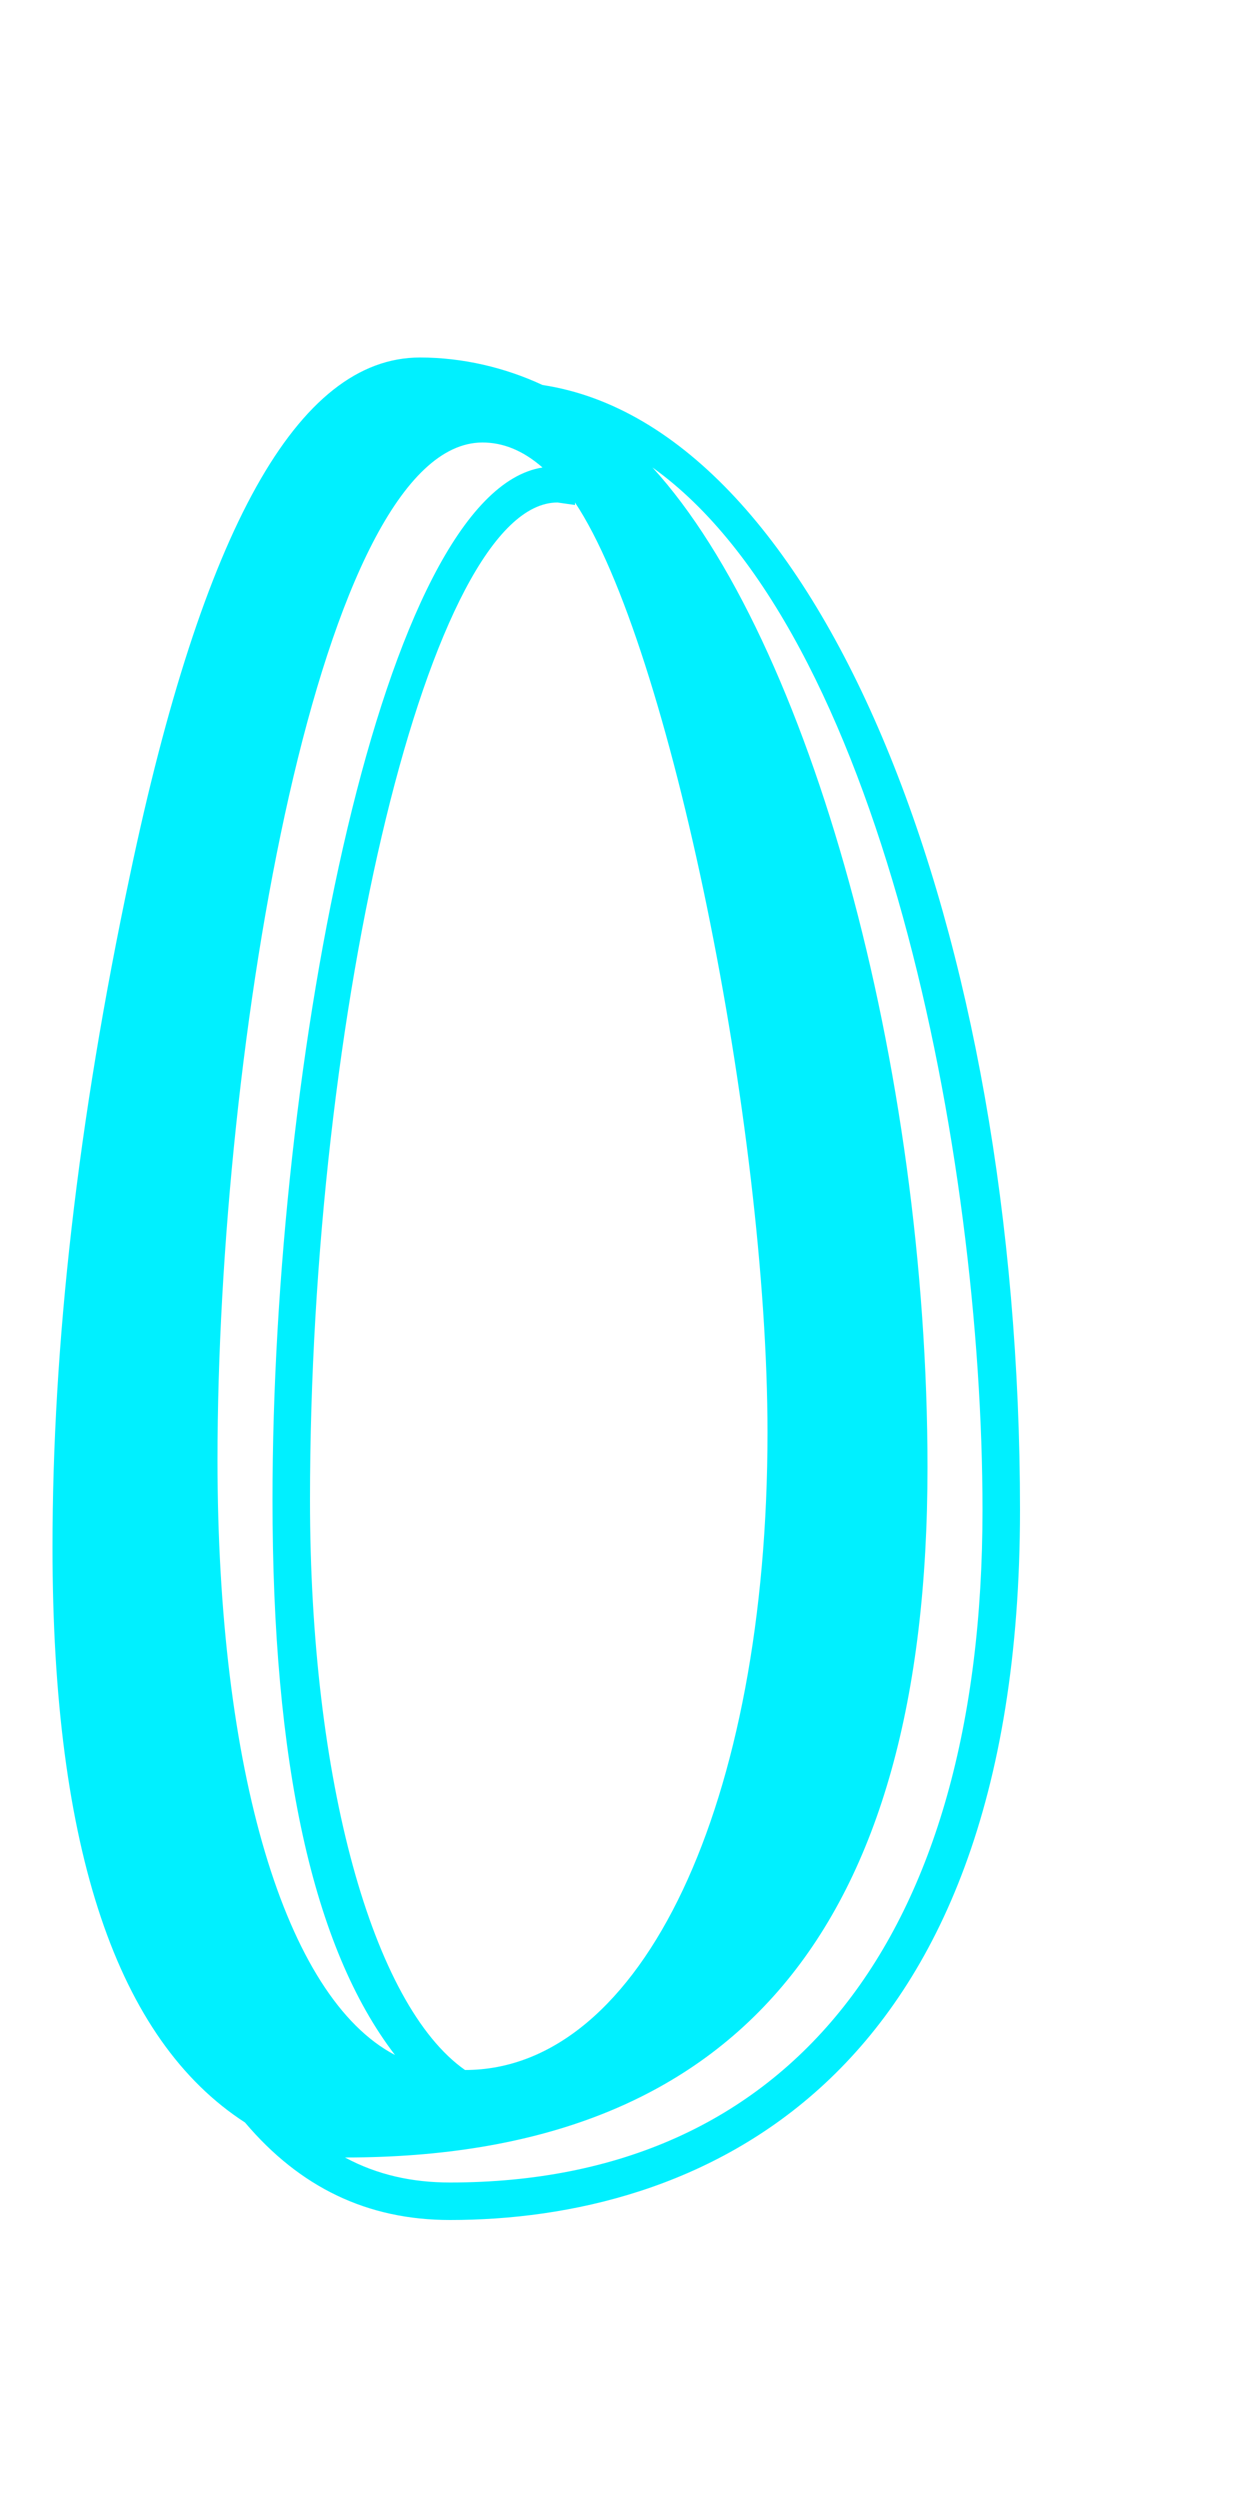 <?xml version="1.0" encoding="iso-8859-1"?>
<!DOCTYPE svg PUBLIC "-//W3C//DTD SVG 1.1//EN" "http://www.w3.org/Graphics/SVG/1.1/DTD/svg11.dtd">
<svg width="50.0" height="100.0" version="1.1" xmlns="http://www.w3.org/2000/svg" xmlns:xlink="http://www.w3.org/1999/xlink">
<path fill="#00f0ff" transform="scale(.1,-.1) translate (0, -800)" glyph-name="zero" unicode="0" horiz-adv-x="423" 
d="M217 646c112 -17 191 -219 191 -450c0 -233 -132 -284 -228 -284c-33 0 -60 13 -82 39c-51 33 -77 109 -77 230c0 81 10 170 31 269c29 138 67 207 116 207c17 0 34 -4 49 -11zM230 599v-1l-7 1c-51 0 -99 -204 -99 -399c0 -112 25 -202 62 -228c71 0 121 107 121 255
c0 122 -39 315 -77 372zM158 -22c-33 43 -49 117 -49 222c0 176 44 403 108 413c-8 7 -16 10 -24 10c-65 0 -106 -241 -106 -407c0 -124 27 -215 71 -238zM138 -63c13 -7 27 -10 42 -10c136 0 213 98 213 269c0 142 -41 352 -132 417c63 -69 110 -240 110 -400
c0 -185 -77 -276 -233 -276z" />
</svg>